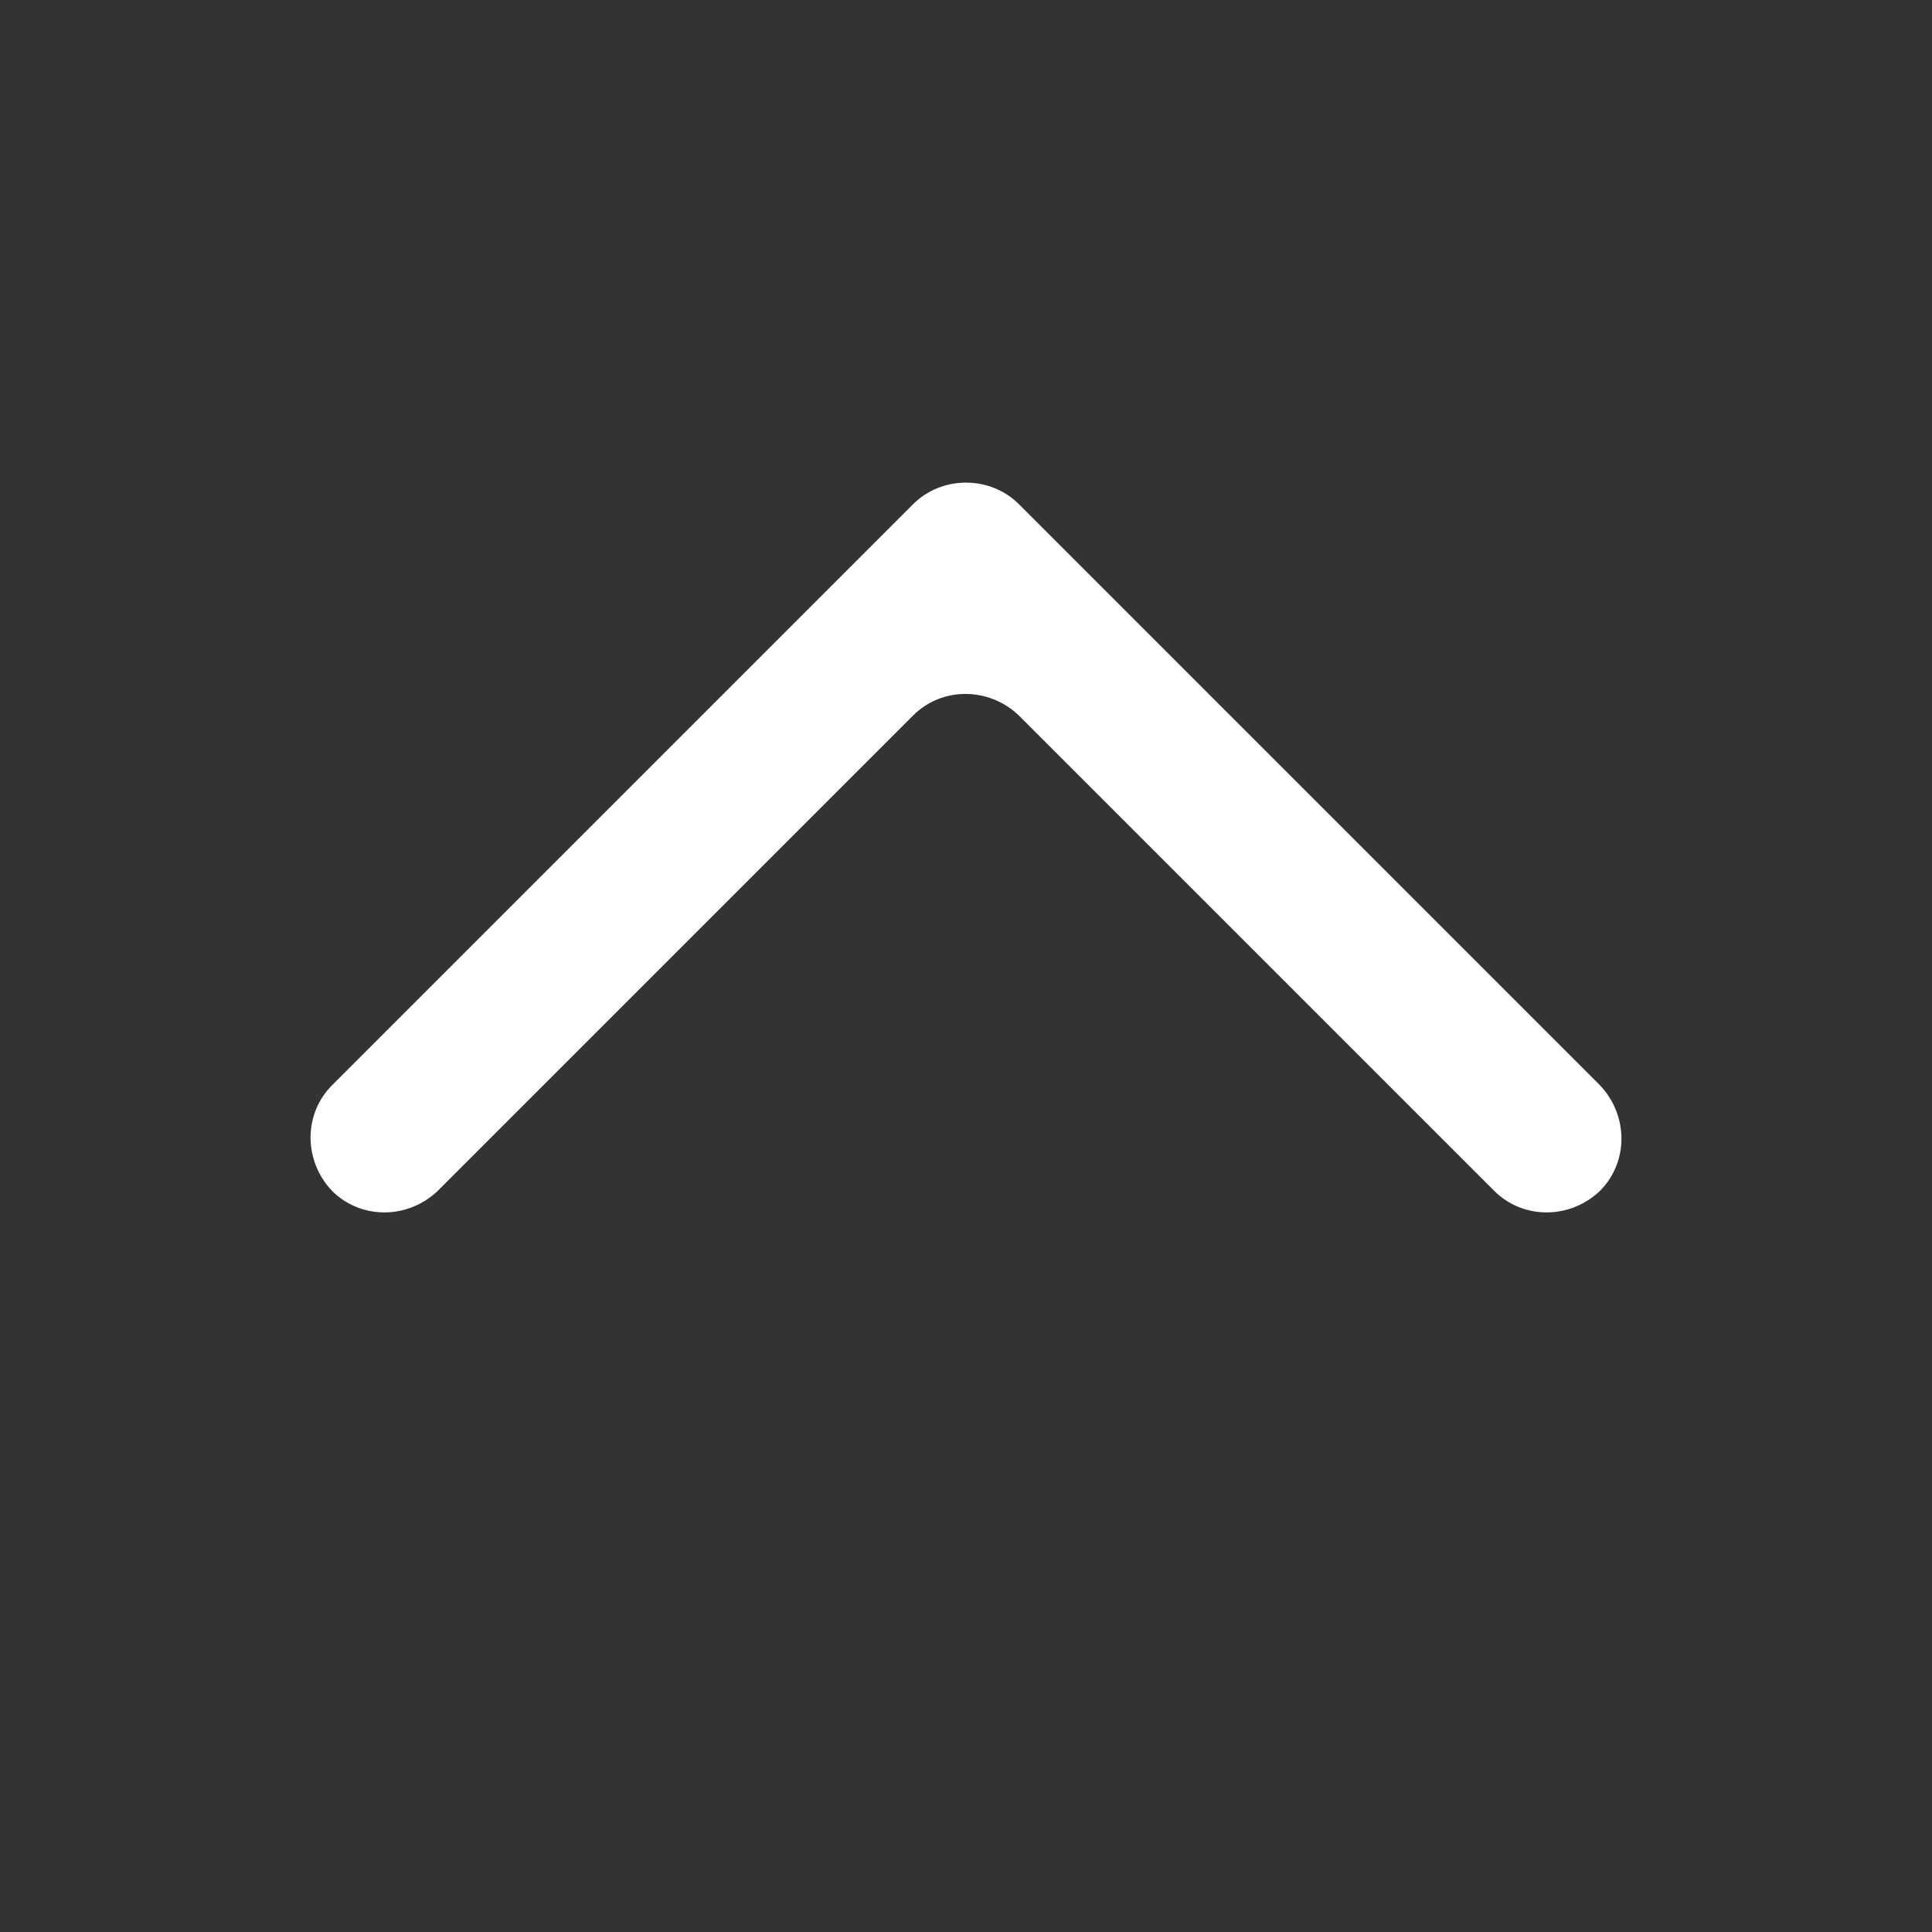 <svg xmlns="http://www.w3.org/2000/svg" viewBox="-356 234.3 128 128"><rect x="-356" y="234.3" width="128" height="128" fill="#333333" stroke="none"/><path fill="white" d="M-295.5 267.7l-38.5 38.5c-1.9 1.9-1.9 5 0 7 1.9 1.9 5 1.9 7 0l31.5-31.5c1.9-1.9 5-1.9 7 0l31.5 31.5c1.9 1.9 5 1.9 7 0 1.9-1.9 1.9-5 0-7l-38.5-38.5c-1.9-1.9-5.1-1.9-7 0z"/></svg>